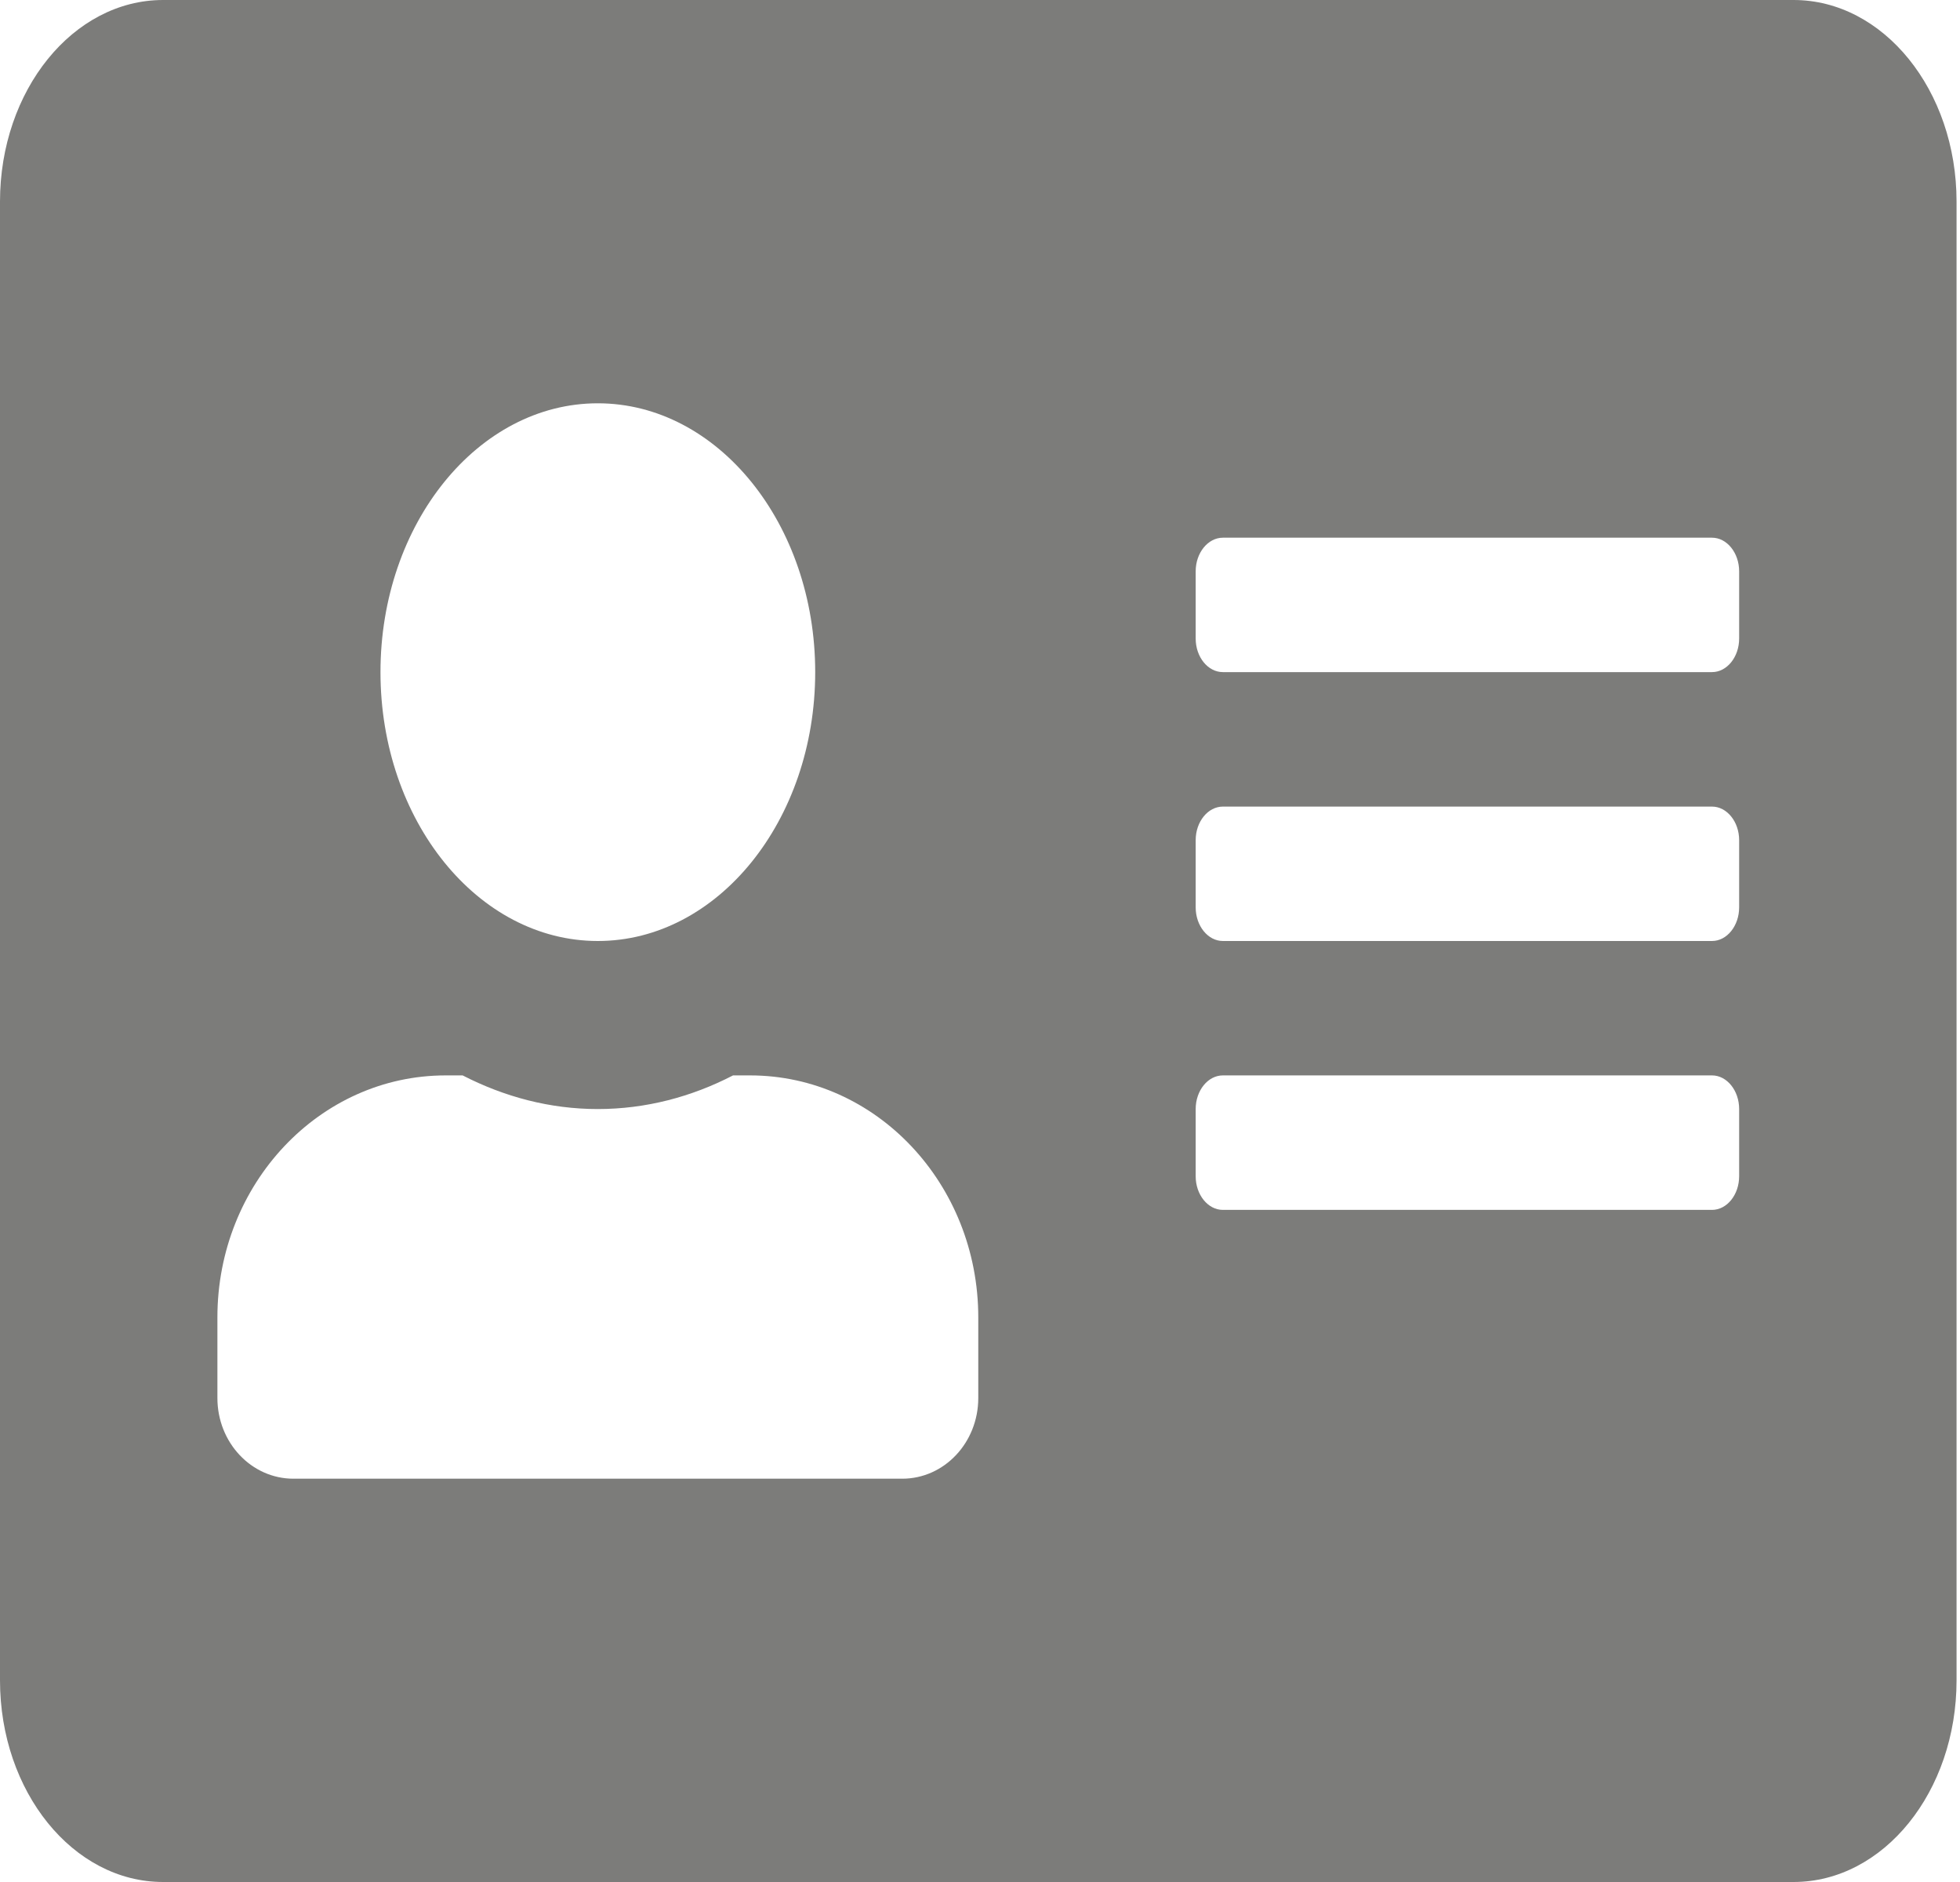 <svg width="25" height="24" viewBox="0 0 25 24" fill="none" xmlns="http://www.w3.org/2000/svg">
<path d="M22.877 0H2.08C0.932 0 0 1.152 0 2.571V21.428C0 22.848 0.932 24 2.08 24H22.877C24.025 24 24.956 22.848 24.956 21.428V2.571C24.956 1.152 24.025 0 22.877 0ZM7.625 5.143C9.155 5.143 10.398 6.68 10.398 8.571C10.398 10.463 9.155 12 7.625 12C6.096 12 4.853 10.463 4.853 8.571C4.853 6.68 6.096 5.143 7.625 5.143ZM12.478 17.828C12.478 18.396 12.045 18.857 11.508 18.857H3.743C3.206 18.857 2.773 18.396 2.773 17.828V16.8C2.773 15.096 4.077 13.714 5.684 13.714H5.901C6.434 13.988 7.015 14.143 7.625 14.143C8.236 14.143 8.821 13.988 9.35 13.714H9.567C11.174 13.714 12.478 15.096 12.478 16.8V17.828ZM22.183 15C22.183 15.236 22.027 15.429 21.837 15.429H15.598C15.407 15.429 15.251 15.236 15.251 15V14.143C15.251 13.907 15.407 13.714 15.598 13.714H21.837C22.027 13.714 22.183 13.907 22.183 14.143V15ZM22.183 11.571C22.183 11.807 22.027 12 21.837 12H15.598C15.407 12 15.251 11.807 15.251 11.571V10.714C15.251 10.479 15.407 10.286 15.598 10.286H21.837C22.027 10.286 22.183 10.479 22.183 10.714V11.571ZM22.183 8.143C22.183 8.379 22.027 8.571 21.837 8.571H15.598C15.407 8.571 15.251 8.379 15.251 8.143V7.286C15.251 7.05 15.407 6.857 15.598 6.857H21.837C22.027 6.857 22.183 7.05 22.183 7.286V8.143Z" fill="#7C7C7A"/>
</svg>
